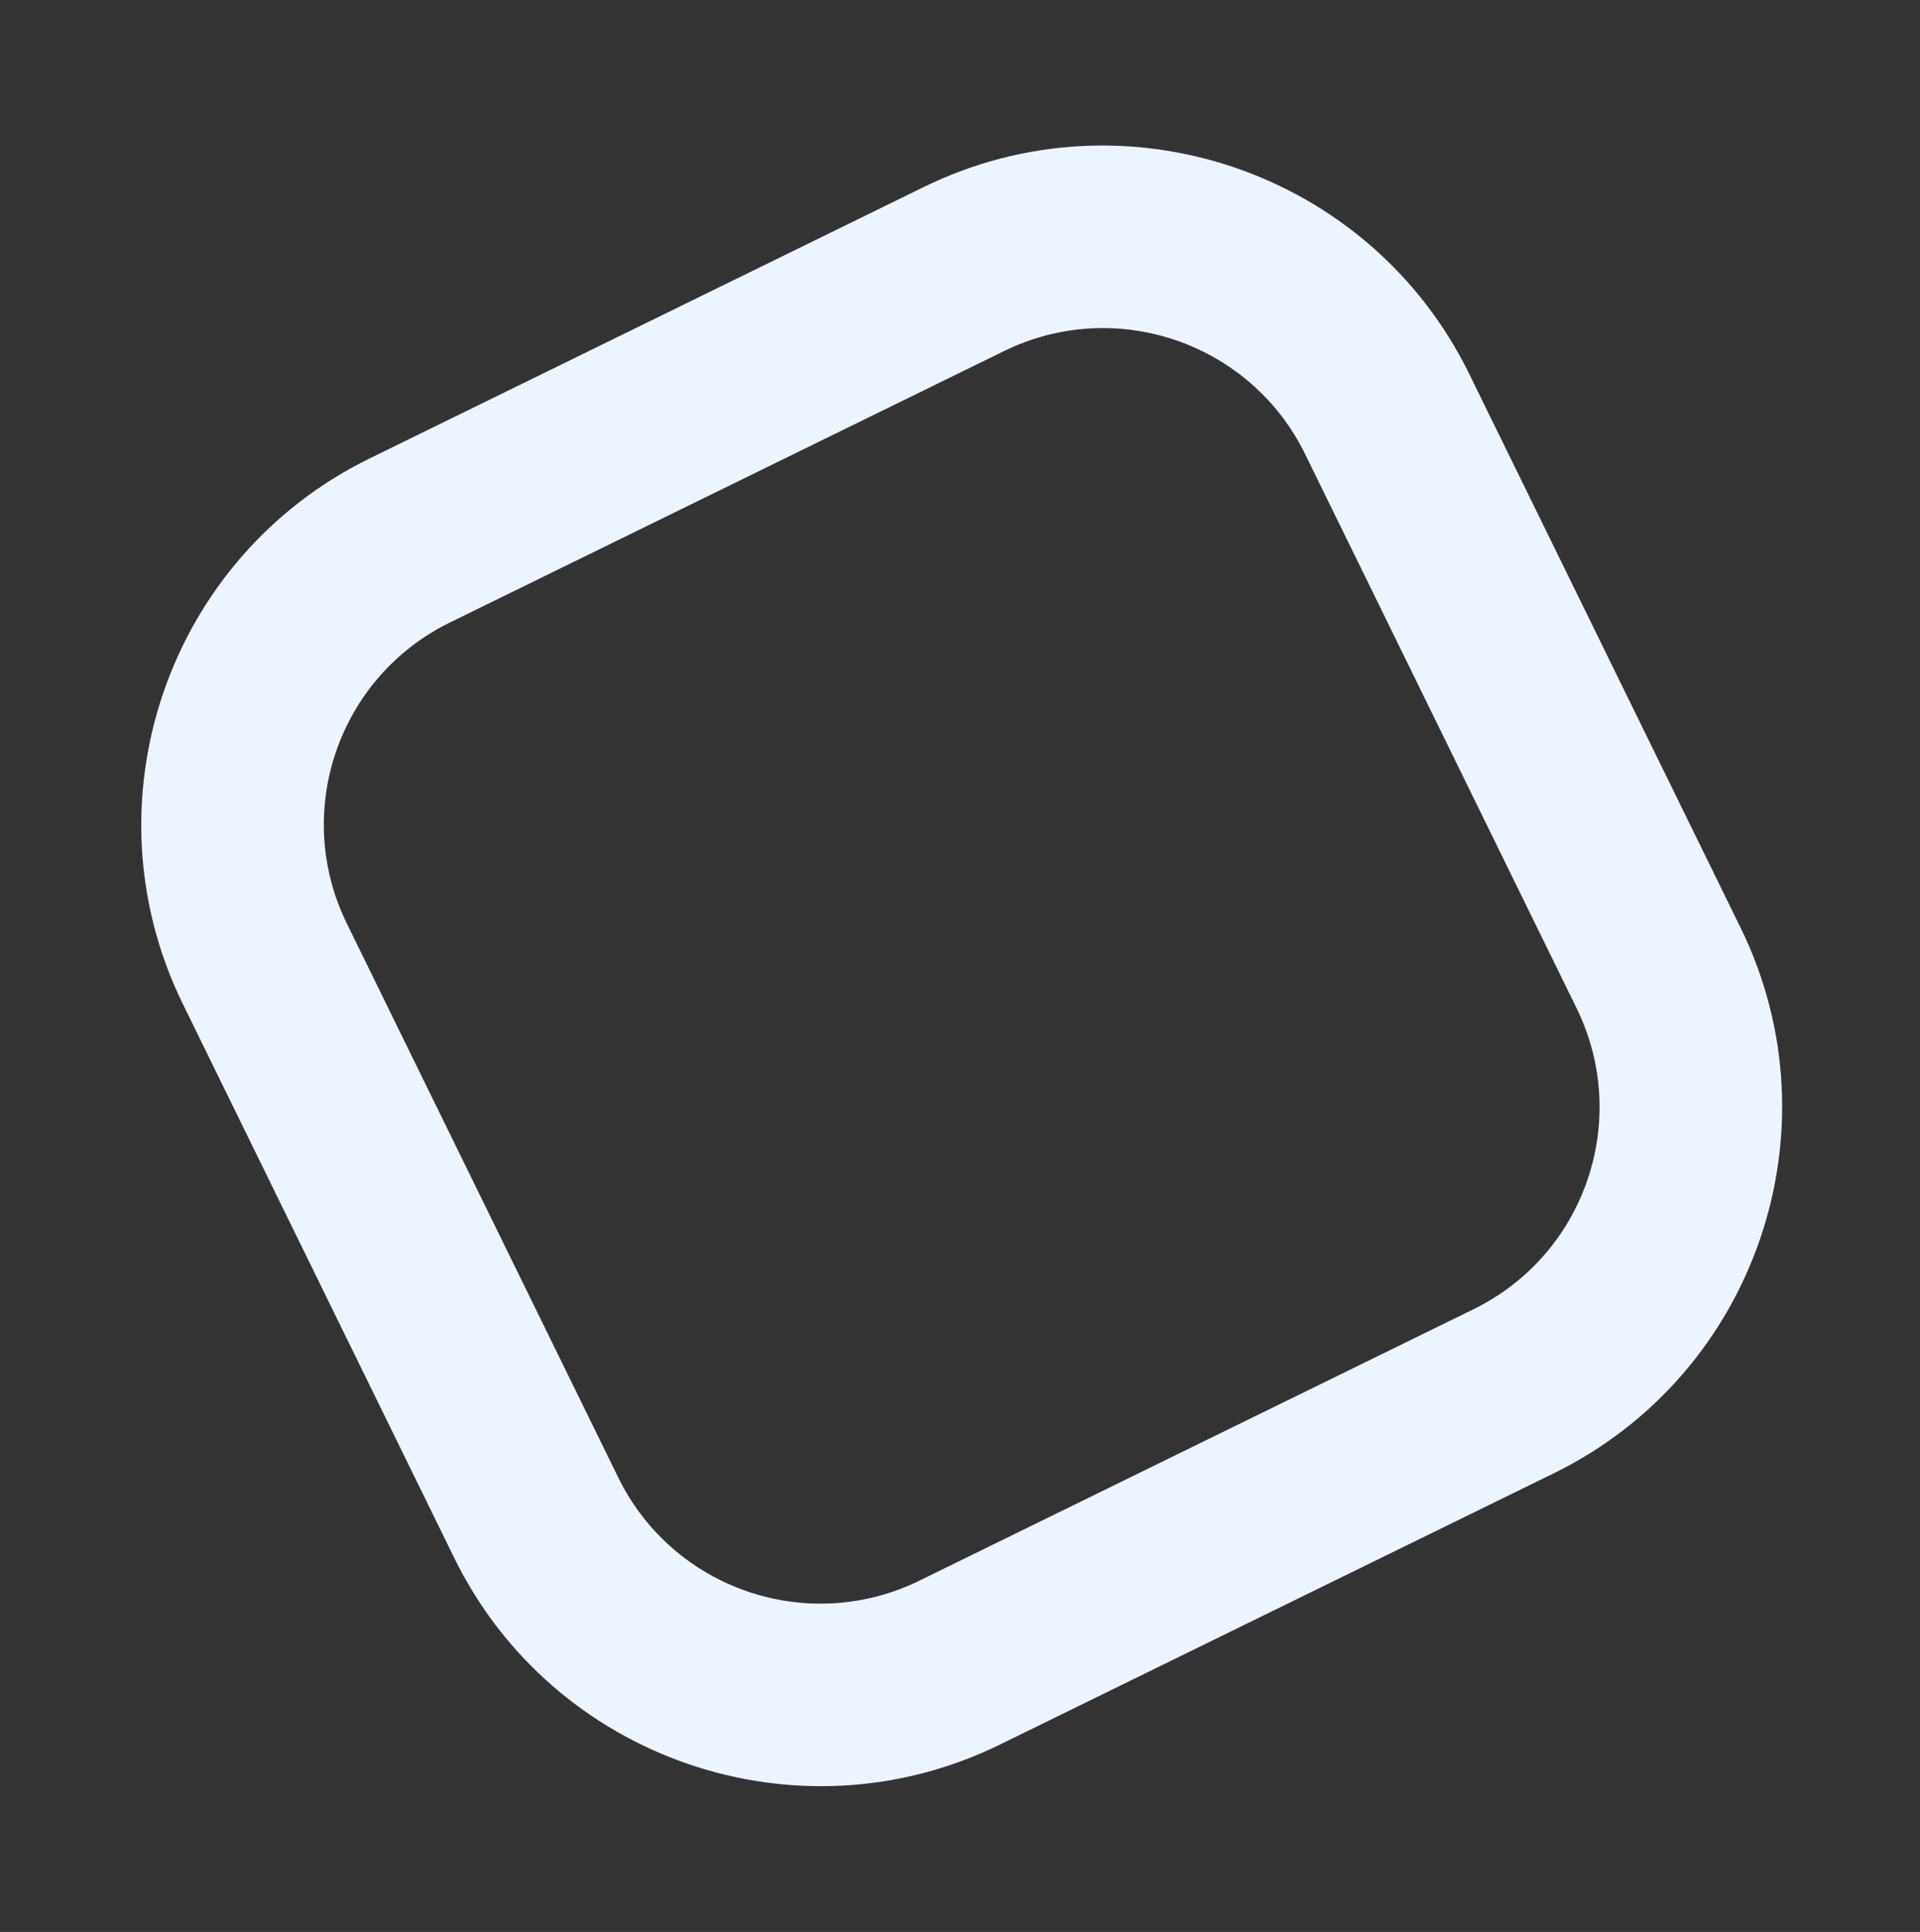 <svg width="157" height="158" viewBox="0 0 157 158" fill="none" xmlns="http://www.w3.org/2000/svg">
<rect x="0" y="0" width="157" height="158" fill="#333333" stroke="none"/>
<path d="M82.099 28.712C91.227 24.241 102.251 28.015 106.723 37.143L128.918 82.451C133.39 91.578 129.615 102.603 120.488 107.074L75.18 129.27C66.053 133.741 55.028 129.967 50.557 120.839L28.361 75.532C23.89 66.404 27.664 55.38 36.792 50.908L82.099 28.712ZM75.528 15.299L30.221 37.495C13.712 45.582 6.86 65.593 14.948 82.103L37.143 127.41C45.231 143.919 65.242 150.771 81.751 142.683L127.059 120.488C143.568 112.4 150.419 92.389 142.332 75.879L120.136 30.572C112.049 14.063 92.037 7.211 75.528 15.299Z" fill="#ECF5FF"/>
</svg>
